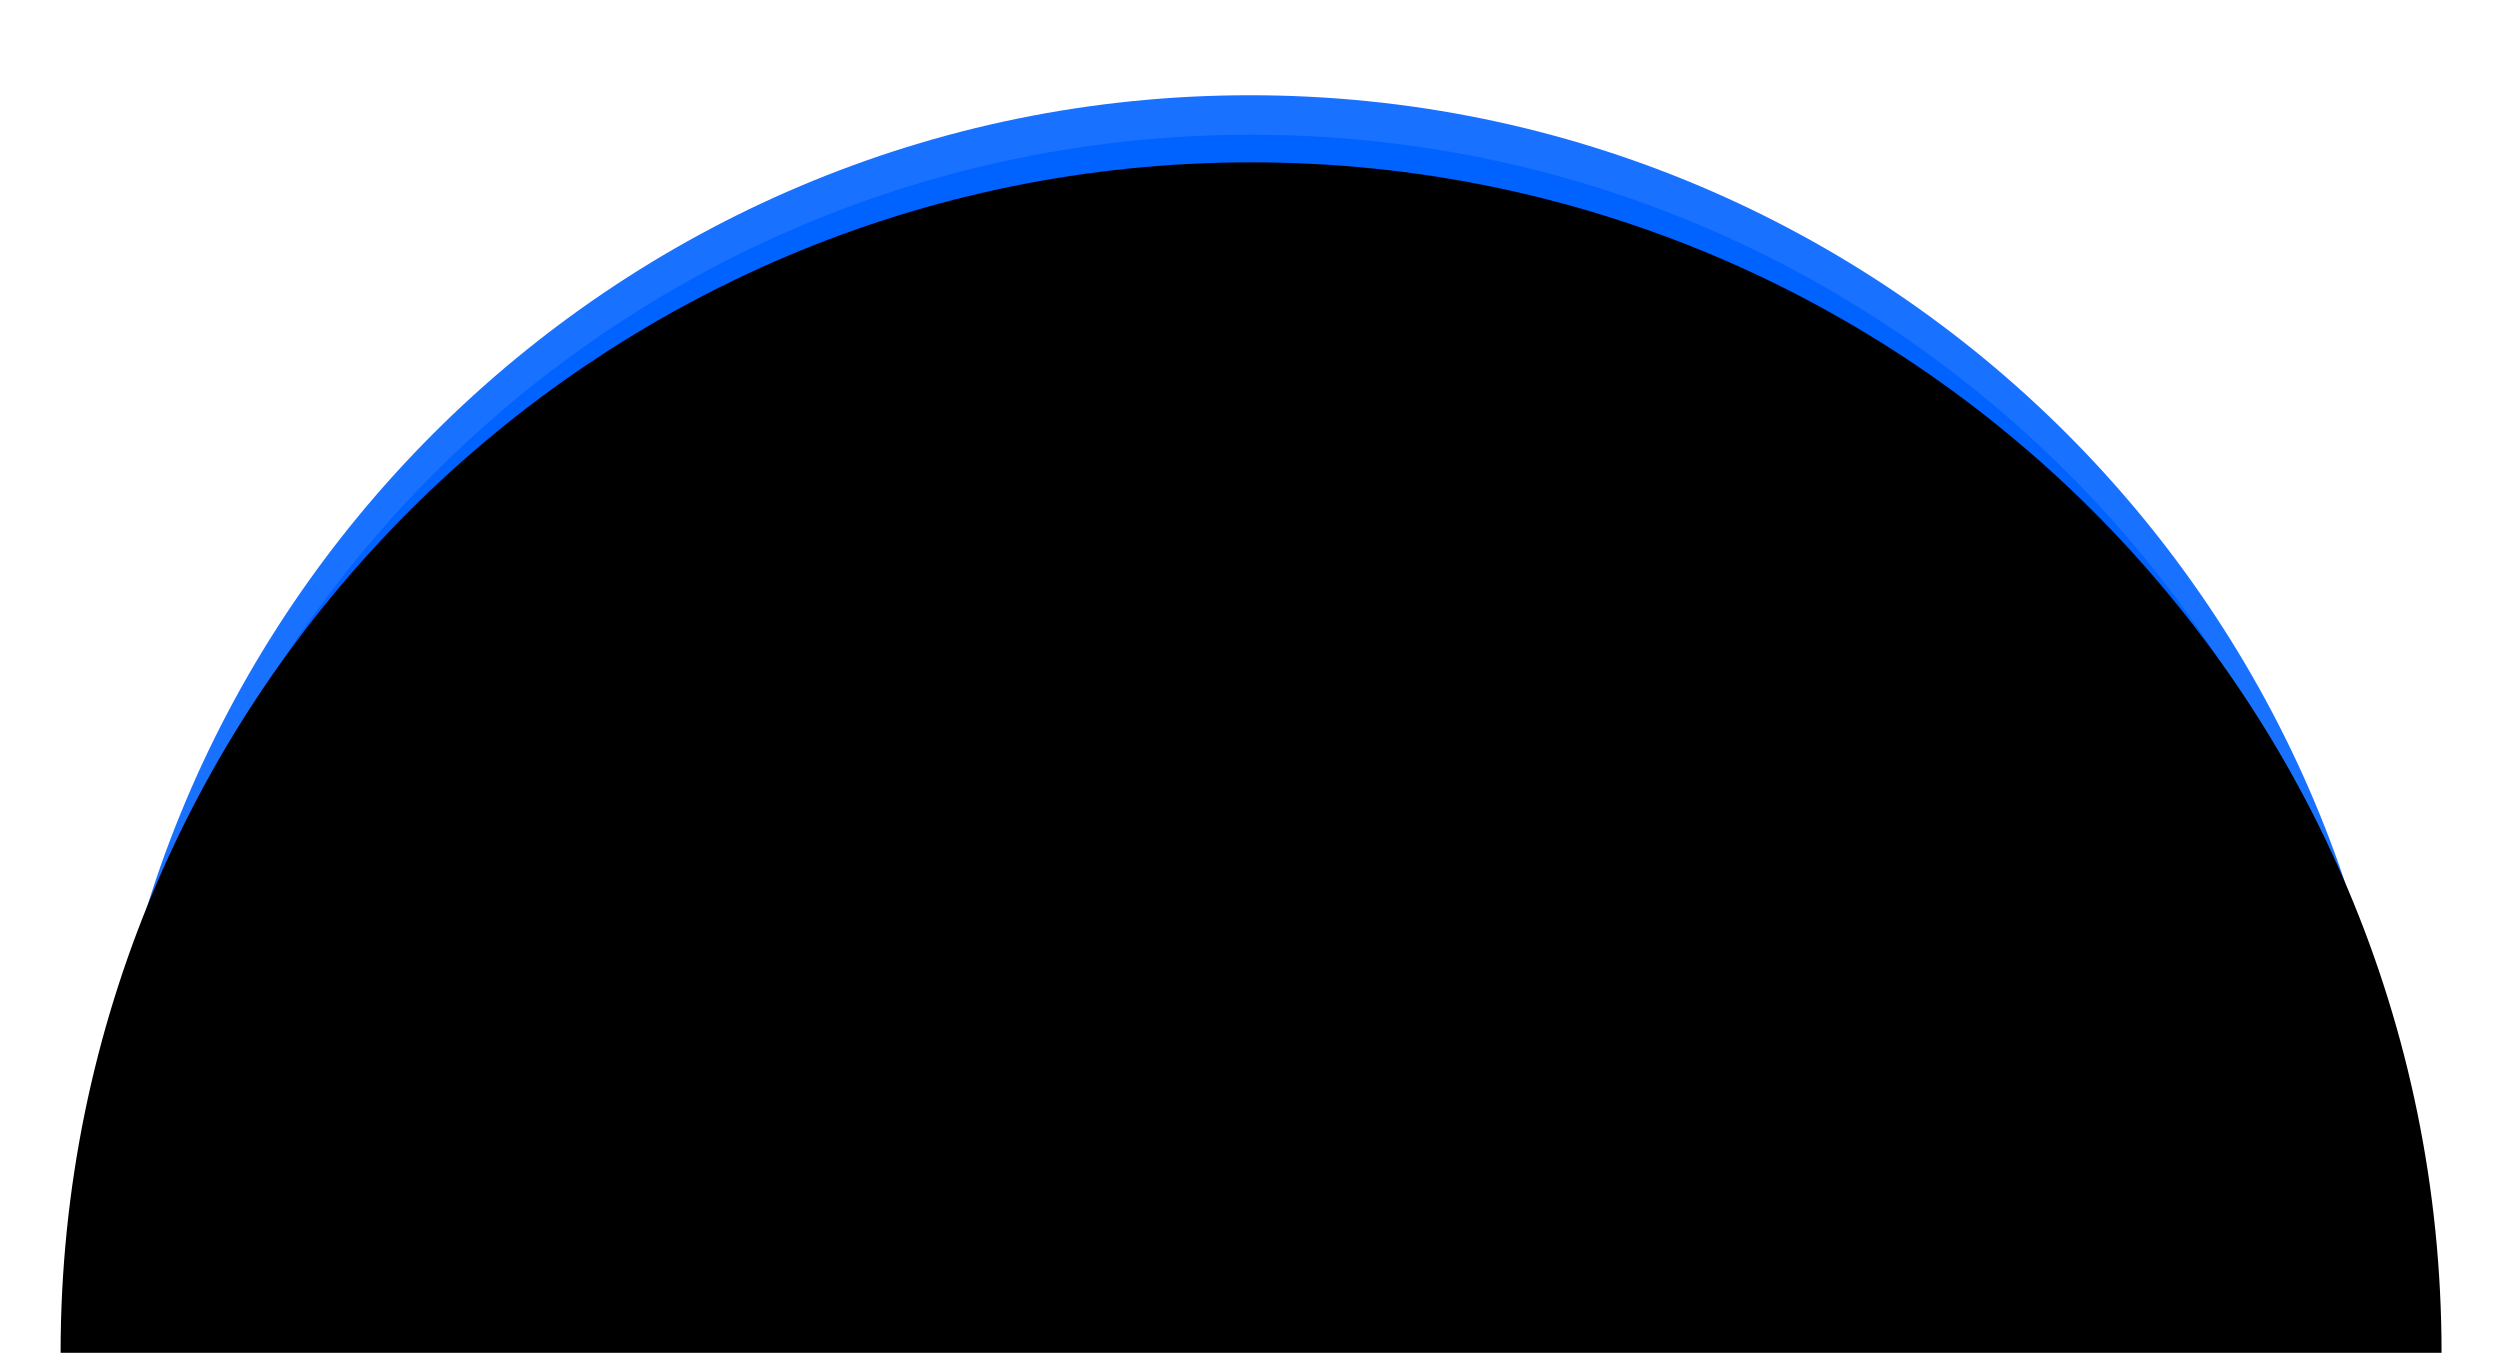 <svg width="1155" height="625" viewBox="0 0 1155 625" fill="none" xmlns="http://www.w3.org/2000/svg">
<g opacity="0.9" filter="url(#filter0_f_66_47)">
<path d="M1111 577.5C1095.97 577.5 872.144 577.5 577.5 577.5C282.856 577.5 44 577.5 44 577.5C44 282.856 282.856 44 577.5 44C872.144 44 1111 282.856 1111 577.5Z" fill="#0062FF"/>
</g>
<g filter="url(#filter1_f_66_47)">
<path d="M1111.5 595.75C1096.47 595.75 872.644 595.75 578 595.75C283.356 595.75 44.5 595.75 44.5 595.75C44.5 301.106 283.356 62.25 578 62.25C872.644 62.25 1111.5 301.106 1111.5 595.75Z" fill="#0062FF"/>
</g>
<path d="M1128 625C1112.5 625 881.757 625 578 625C274.243 625 28 625 28 625C28 321.243 274.243 75 578 75C881.757 75 1128 321.243 1128 625Z" fill="black"/>
<defs>
<filter id="filter0_f_66_47" x="0" y="0" width="1155" height="621.5" filterUnits="userSpaceOnUse" color-interpolation-filters="sRGB">
<feFlood flood-opacity="0" result="BackgroundImageFix"/>
<feBlend mode="normal" in="SourceGraphic" in2="BackgroundImageFix" result="shape"/>
<feGaussianBlur stdDeviation="22" result="effect1_foregroundBlur_66_47"/>
</filter>
<filter id="filter1_f_66_47" x="37.5" y="55.25" width="1081" height="547.5" filterUnits="userSpaceOnUse" color-interpolation-filters="sRGB">
<feFlood flood-opacity="0" result="BackgroundImageFix"/>
<feBlend mode="normal" in="SourceGraphic" in2="BackgroundImageFix" result="shape"/>
<feGaussianBlur stdDeviation="0" result="effect1_foregroundBlur_66_47"/>
</filter>
</defs>
</svg>
